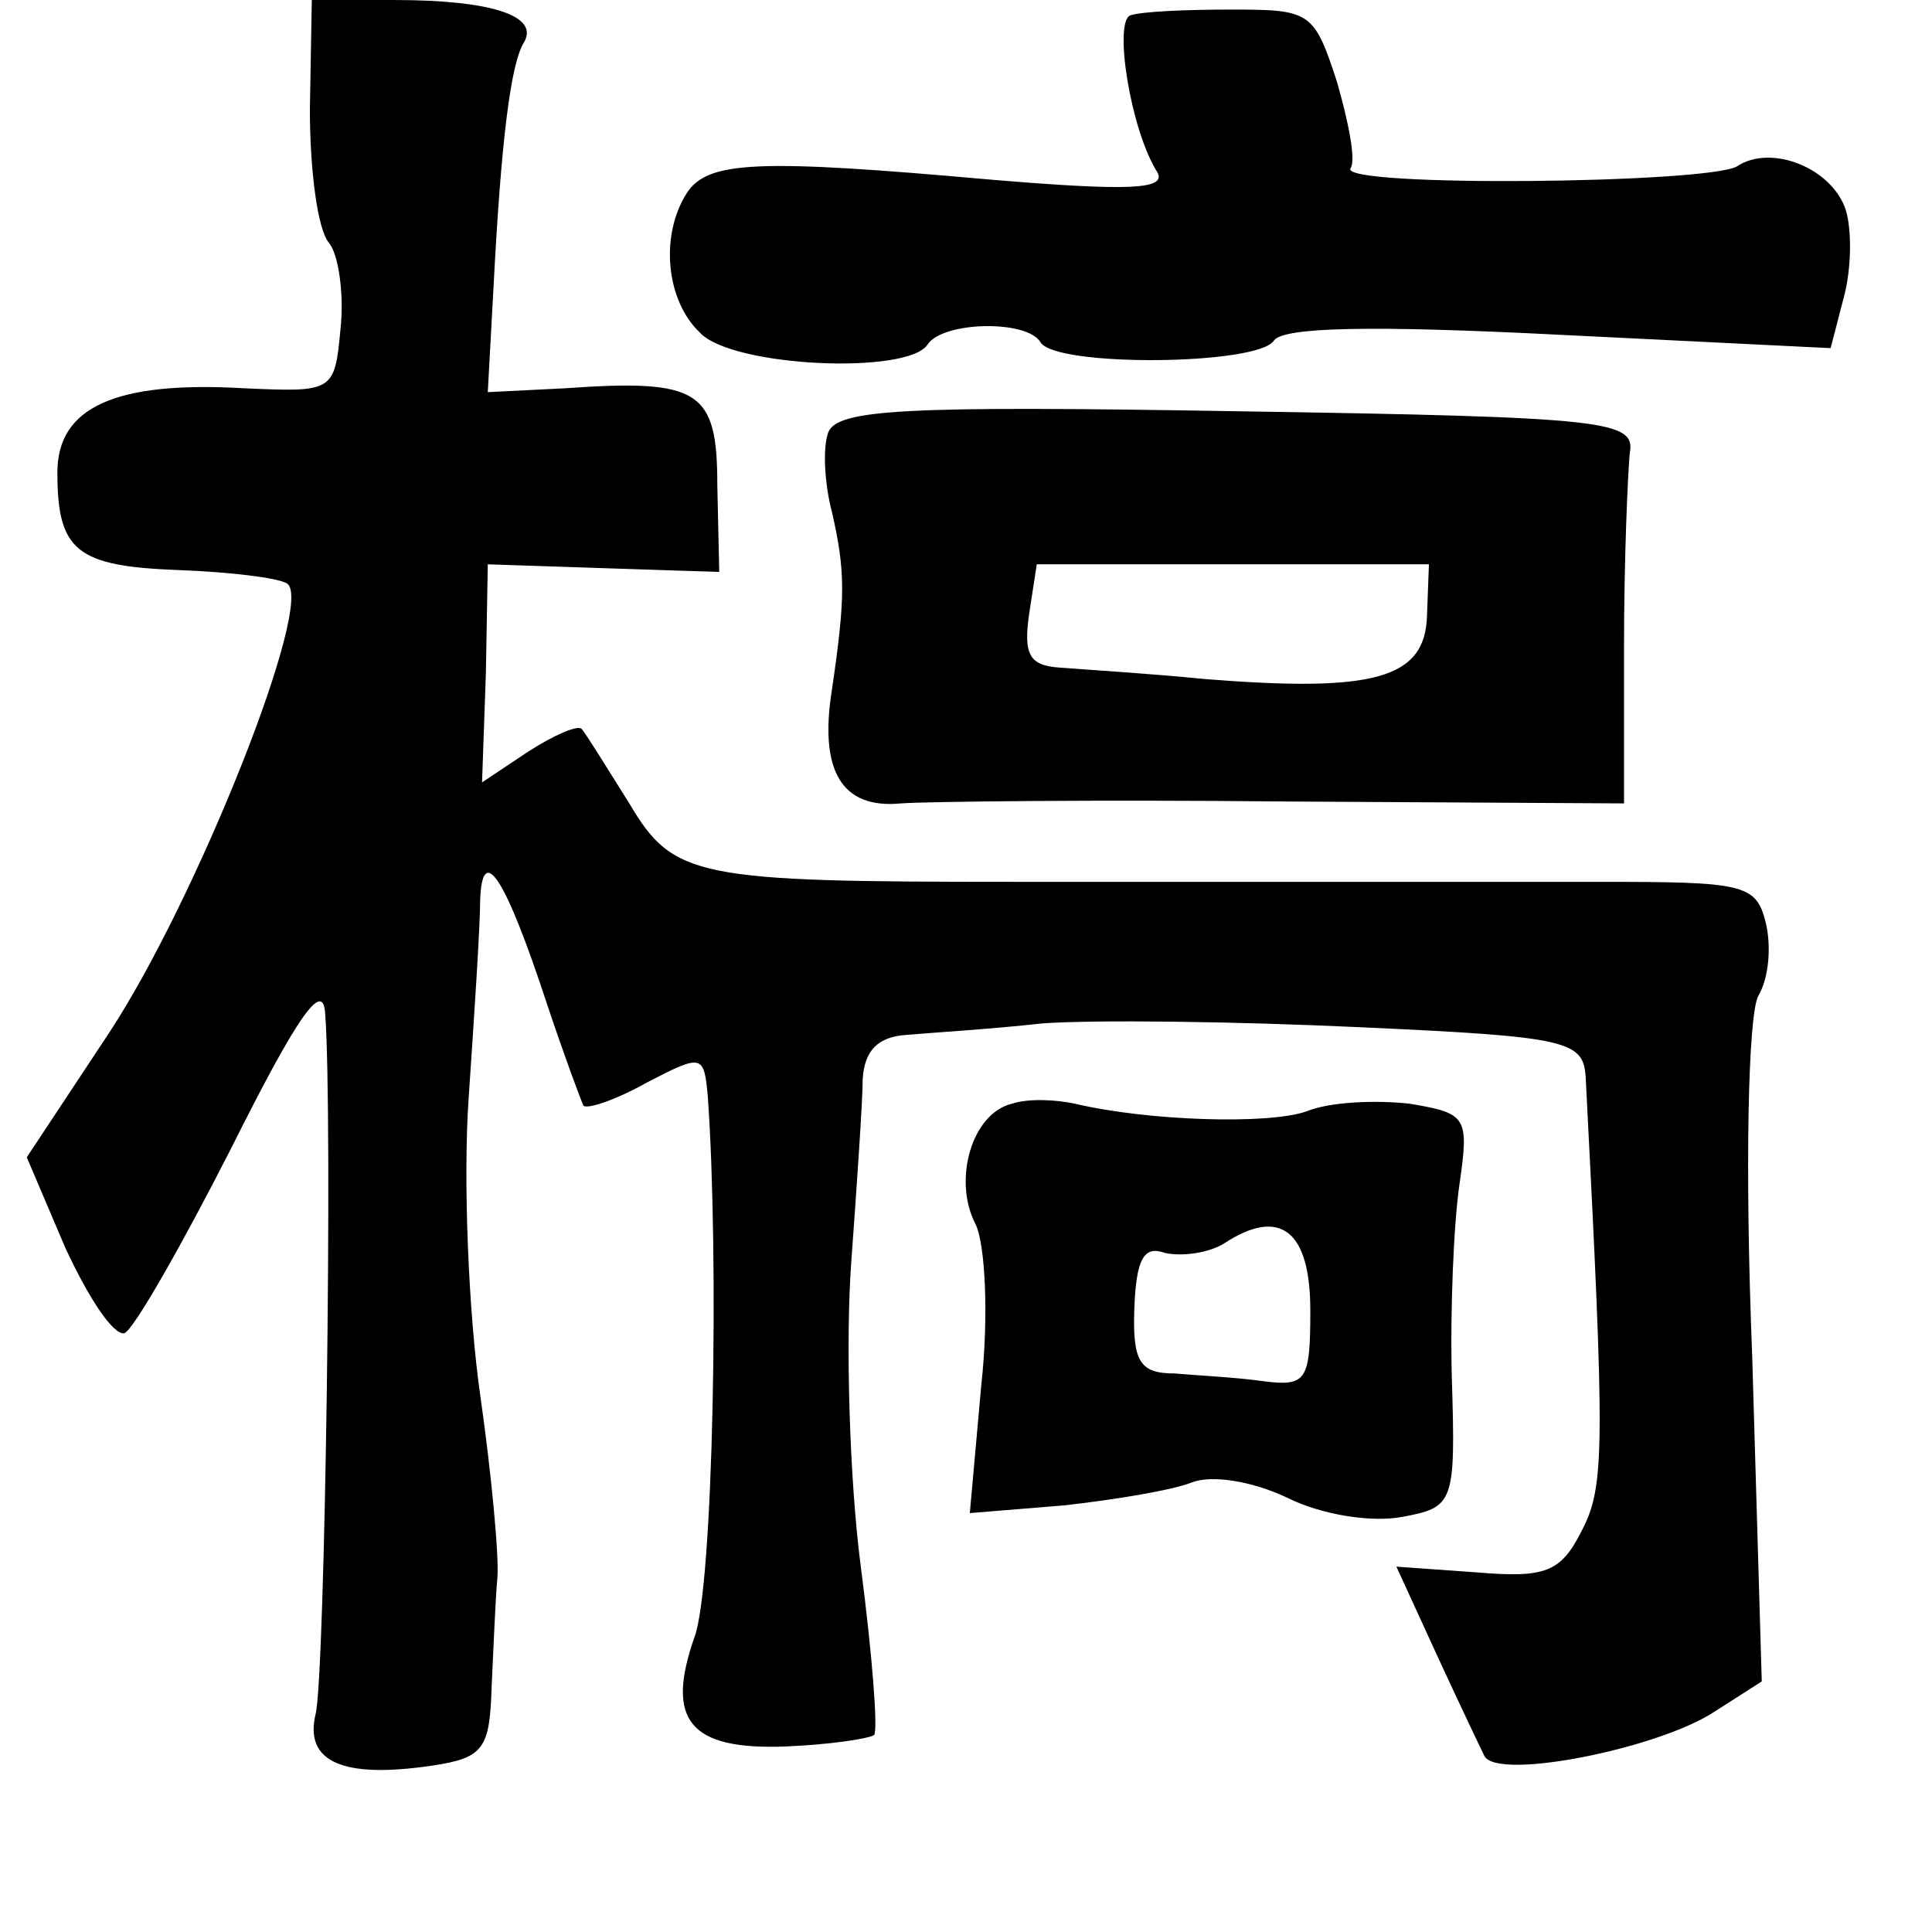<?xml version="1.0" standalone="no"?>
<!DOCTYPE svg PUBLIC "-//W3C//DTD SVG 20010904//EN"
 "http://www.w3.org/TR/2001/REC-SVG-20010904/DTD/svg10.dtd">
<svg version="1.0" xmlns="http://www.w3.org/2000/svg"
 width="101pt" height="101pt" viewBox="0 0 101 101"
 preserveAspectRatio="xMidYMid meet">
<g transform="translate(0,101) scale(0.1,-0.1)"
fill="#000000" stroke="none">
<path d="M162 953 c0 -32 4 -63 10 -70 5 -6 8 -27 6 -45 -3 -33 -4 -33 -50
-31 -68 4 -98 -10 -98 -44 0 -41 10 -49 63 -51 27 -1 52 -4 57 -7 15 -9 -47
-165 -93 -235 l-43 -65 20 -47 c12 -26 25 -46 31 -45 5 2 30 46 56 97 35 70
48 88 49 70 4 -52 0 -346 -5 -366 -6 -25 14 -34 61 -27 27 4 30 9 31 41 1 21
2 46 3 57 1 11 -3 54 -9 96 -6 42 -9 112 -6 155 3 44 6 90 6 103 1 31 13 13
35 -54 9 -27 18 -51 19 -53 2 -2 17 3 33 12 29 15 30 15 32 -7 6 -83 3 -257
-7 -283 -15 -43 -3 -59 48 -57 23 1 43 4 46 6 2 3 -1 42 -7 88 -6 46 -8 118
-5 159 3 41 6 85 6 96 1 15 8 22 23 23 11 1 44 3 71 6 28 2 102 1 166 -2 110
-5 117 -7 118 -27 10 -193 10 -213 -2 -236 -11 -22 -19 -25 -55 -22 l-42 3 22
-48 c12 -26 23 -49 24 -51 7 -13 91 4 120 23 l25 16 -5 170 c-4 101 -2 177 3
188 6 10 7 27 4 39 -5 20 -12 21 -87 21 -44 0 -110 0 -146 0 -36 0 -108 0
-160 0 -166 0 -178 2 -201 41 -12 19 -23 37 -25 39 -2 2 -14 -3 -28 -12 l-24
-16 2 57 1 57 60 -2 61 -2 -1 45 c0 50 -9 56 -80 51 l-40 -2 3 55 c4 77 9 117
16 128 8 14 -18 22 -68 22 l-43 0 -1 -57z"/>
<path d="M591 1002 c-9 -3 0 -60 14 -82 5 -9 -14 -10 -86 -4 -123 11 -149 10
-160 -7 -14 -22 -11 -56 7 -73 17 -18 109 -22 119 -6 8 12 52 13 59 1 8 -13
114 -12 122 1 5 7 51 8 149 3 l142 -7 7 27 c4 15 4 35 1 45 -7 22 -39 35 -57
23 -16 -9 -208 -11 -202 -1 3 4 -1 24 -7 45 -12 37 -14 38 -55 38 -24 0 -47
-1 -53 -3z"/>
<path d="M433 784 c-3 -8 -2 -27 2 -42 7 -31 7 -44 0 -92 -7 -43 5 -63 36 -60
13 1 104 2 201 1 l177 -1 0 82 c0 46 2 91 3 101 3 17 -10 19 -205 22 -175 3
-209 1 -214 -11z m313 -96 c-1 -33 -28 -40 -116 -33 -30 3 -64 5 -76 6 -16 1
-19 7 -16 28 l4 26 102 0 103 0 -1 -27z"/>
<path d="M529 433 c-21 -5 -31 -40 -19 -63 5 -10 7 -48 3 -84 l-6 -67 49 4
c27 3 57 8 67 12 10 4 31 1 50 -8 18 -9 44 -13 60 -10 27 5 28 7 26 72 -1 36
1 82 4 102 5 35 4 37 -26 42 -18 2 -42 1 -54 -4 -20 -7 -83 -5 -121 4 -9 2
-24 3 -33 0z m156 -108 c0 -37 -2 -40 -25 -37 -14 2 -35 3 -46 4 -18 0 -22 6
-21 34 1 26 5 33 16 29 9 -2 23 0 31 5 29 19 45 7 45 -35z"/>
</g>
</svg>

